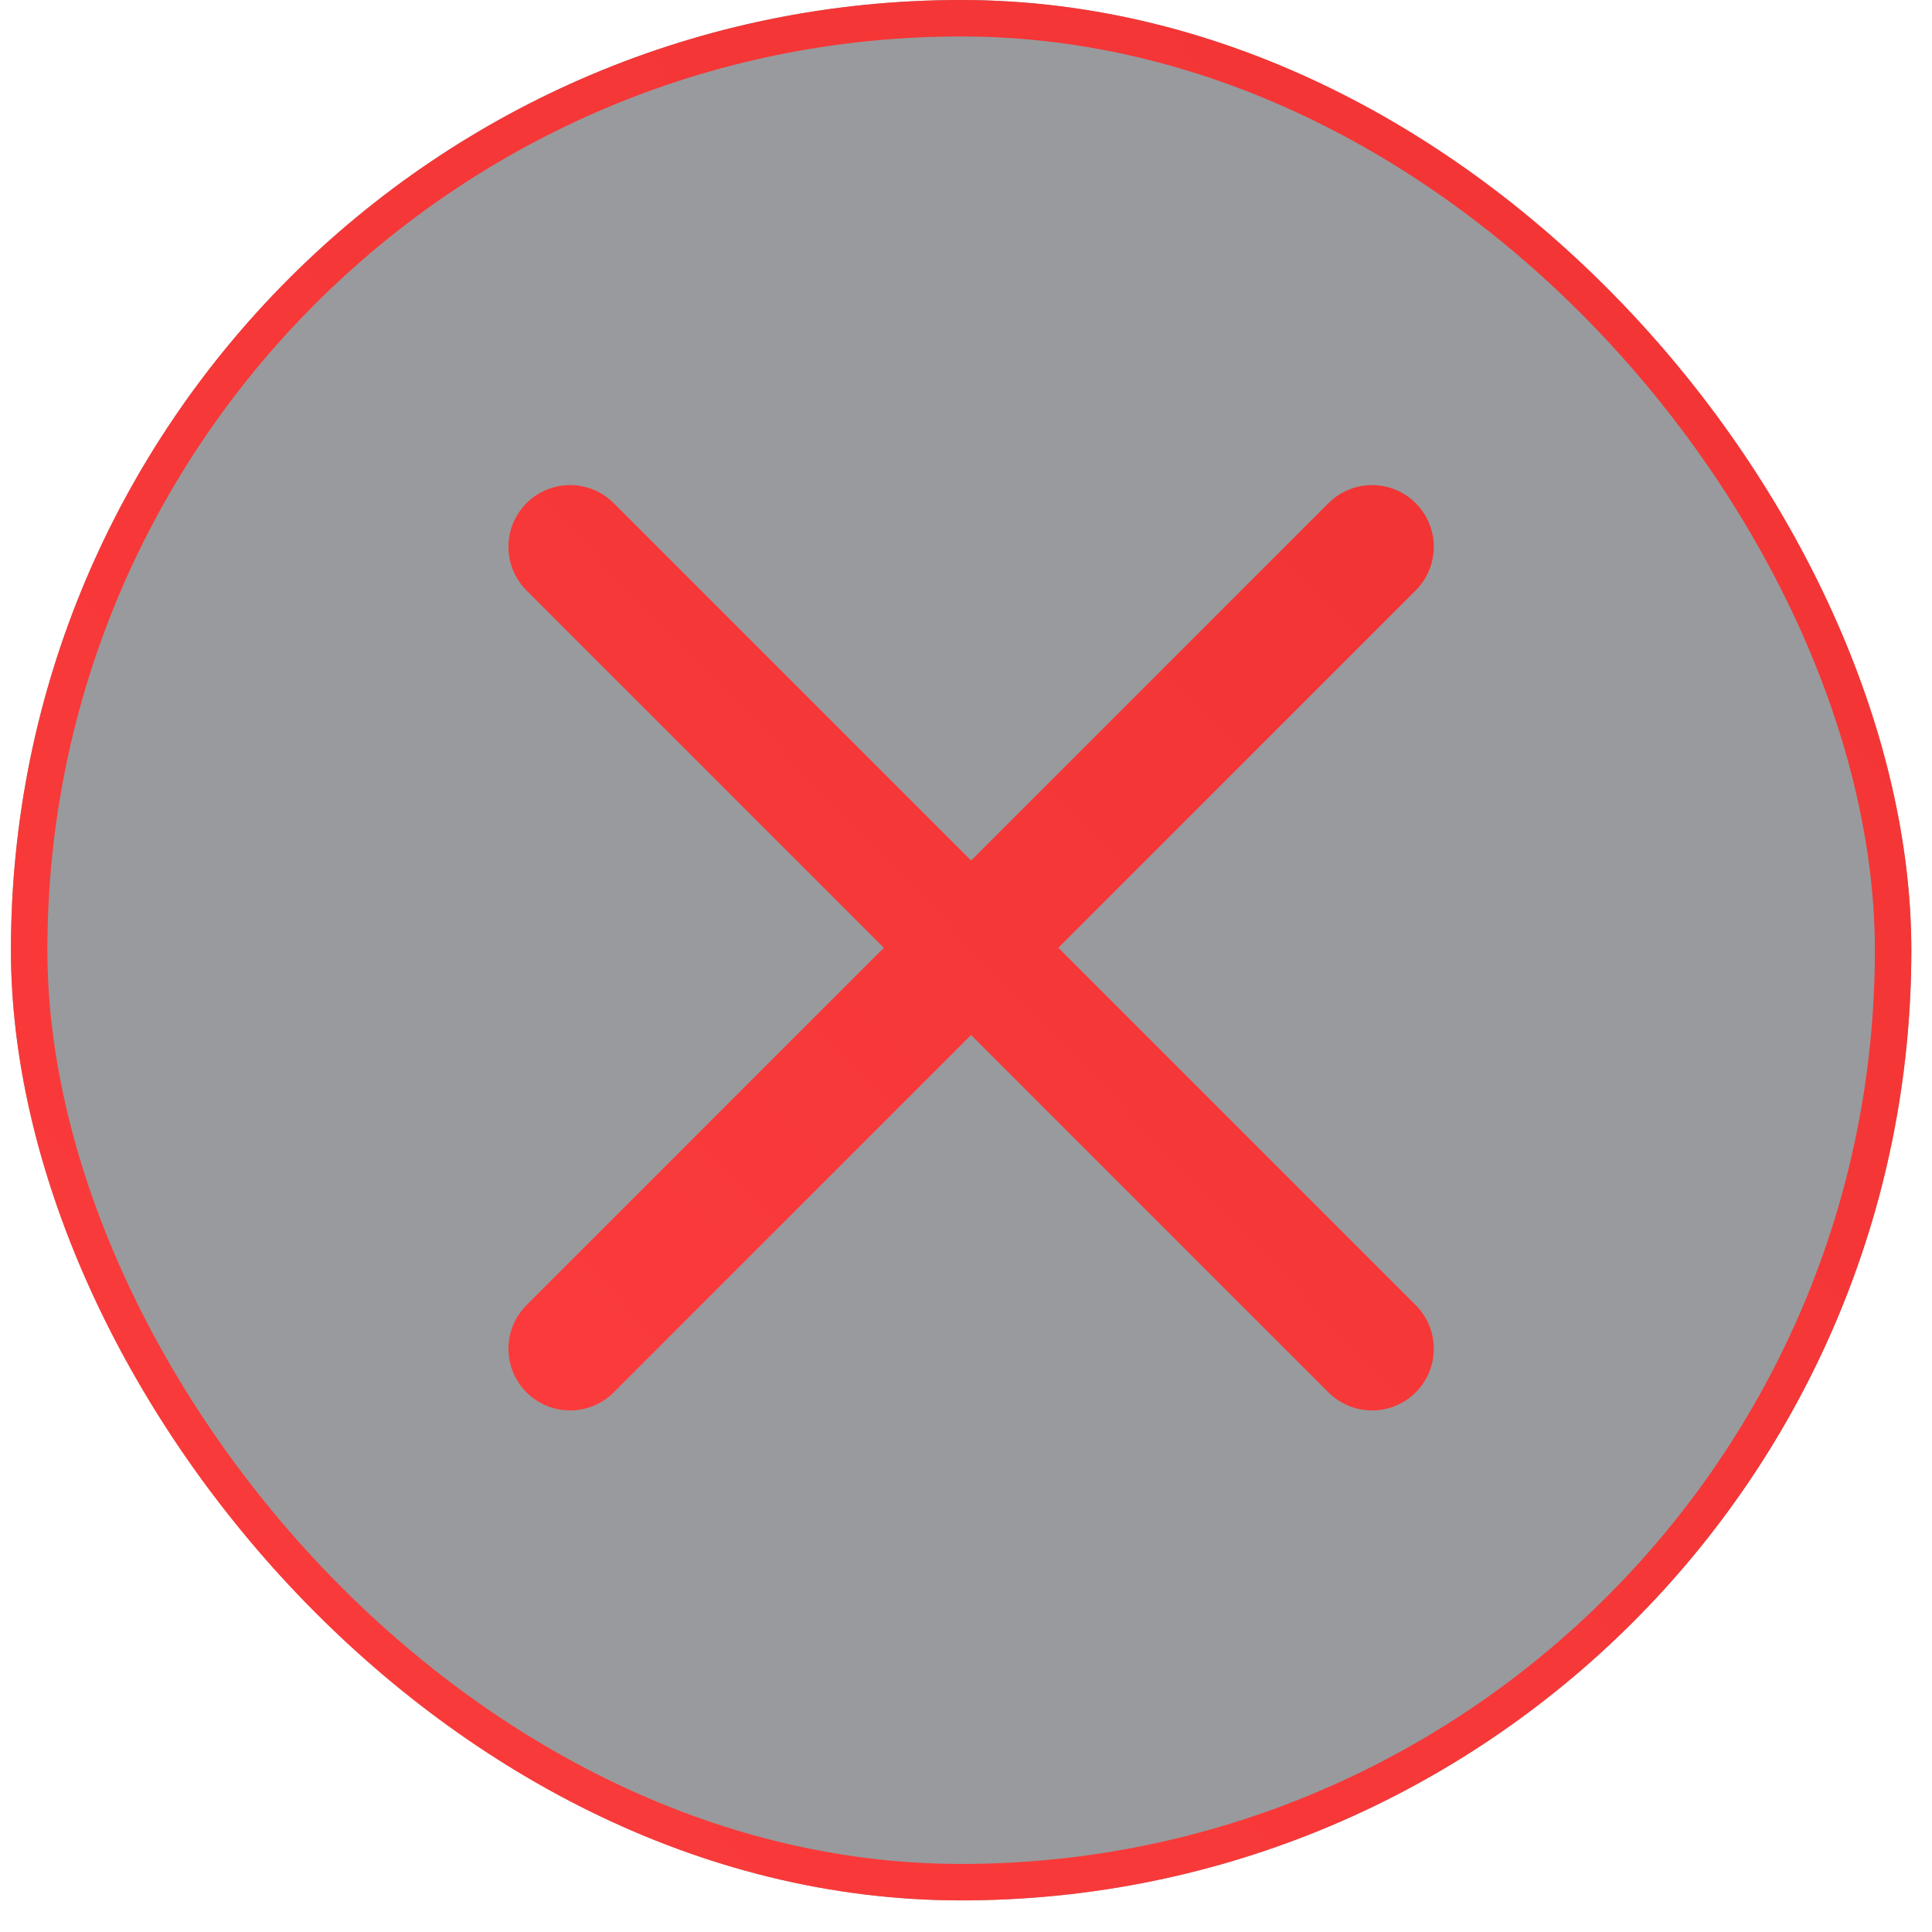 <svg width="53" height="53" viewBox="0 0 53 53" fill="none" xmlns="http://www.w3.org/2000/svg">
<g filter="url(#filter0_b_463_8442)">
<rect x="0.3" width="52.133" height="52.133" rx="26.067" fill="#00040A" fill-opacity="0.4"/>
<rect x="0.8" y="0.5" width="51.133" height="51.133" rx="25.567" stroke="url(#paint0_linear_463_8442)"/>
<path d="M37.64 15L15.64 37" stroke="url(#paint1_linear_463_8442)" stroke-width="3.385" stroke-linecap="round" stroke-linejoin="round"/>
<path d="M15.64 15L37.64 37" stroke="url(#paint2_linear_463_8442)" stroke-width="3.385" stroke-linecap="round" stroke-linejoin="round"/>
</g>
<defs>
<filter id="filter0_b_463_8442" x="-16.7" y="-17" width="86.134" height="86.133" filterUnits="userSpaceOnUse" color-interpolation-filters="sRGB">
<feFlood flood-opacity="0" result="BackgroundImageFix"/>
<feGaussianBlur in="BackgroundImageFix" stdDeviation="8.5"/>
<feComposite in2="SourceAlpha" operator="in" result="effect1_backgroundBlur_463_8442"/>
<feBlend mode="normal" in="SourceGraphic" in2="effect1_backgroundBlur_463_8442" result="shape"/>
</filter>
<linearGradient id="paint0_linear_463_8442" x1="0.3" y1="53.336" x2="54.753" y2="1.254" gradientUnits="userSpaceOnUse">
<stop stop-color="#FB3B3B"/>
<stop offset="1" stop-color="#F23434"/>
</linearGradient>
<linearGradient id="paint1_linear_463_8442" x1="15.64" y1="37.507" x2="38.619" y2="15.529" gradientUnits="userSpaceOnUse">
<stop stop-color="#FB3B3B"/>
<stop offset="1" stop-color="#F23434"/>
</linearGradient>
<linearGradient id="paint2_linear_463_8442" x1="15.64" y1="37.507" x2="38.619" y2="15.529" gradientUnits="userSpaceOnUse">
<stop stop-color="#FB3B3B"/>
<stop offset="1" stop-color="#F23434"/>
</linearGradient>
</defs>
</svg>
